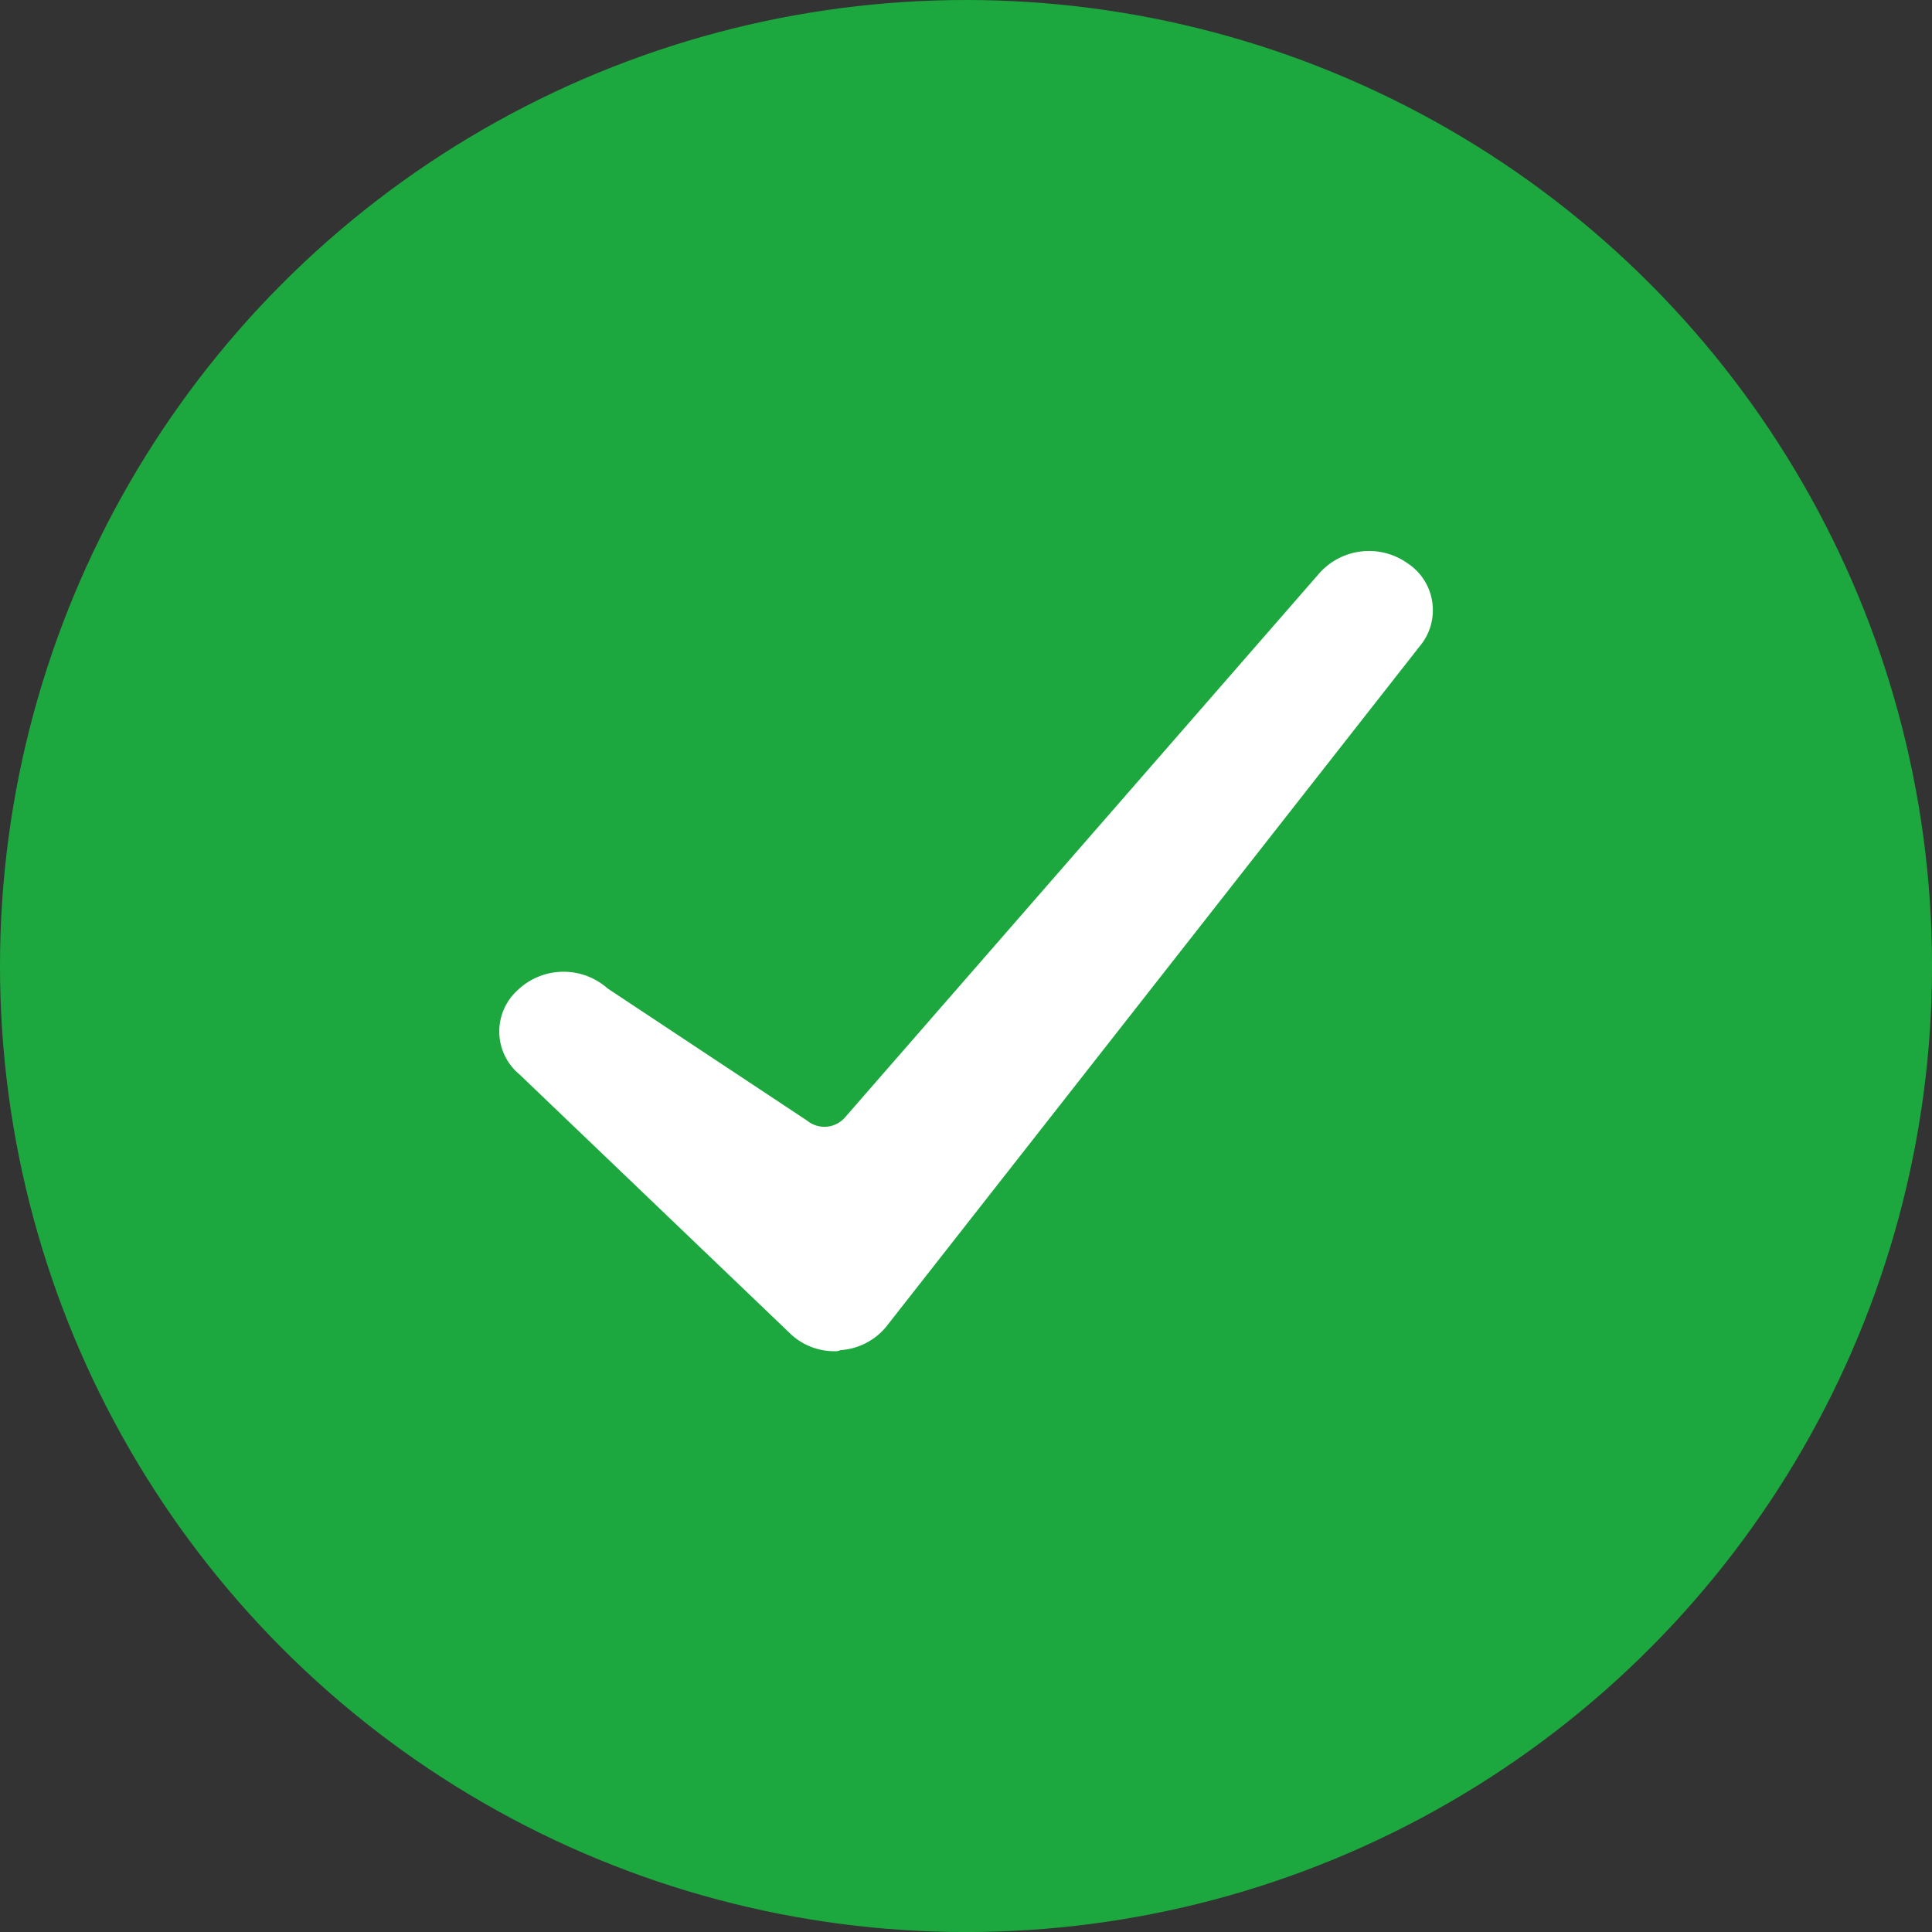 <svg xmlns="http://www.w3.org/2000/svg" width="53.181" height="53.181" viewBox="0 0 53.181 53.181">
  <rect x="0" y="0" width="53.181" height="53.181" fill="#333333" stroke="none"/>
  <g id="registration_successful" transform="translate(-149.986 -143.986)">
    <circle id="Ellipse_1" data-name="Ellipse 1" cx="26.591" cy="26.591" r="26.591" transform="translate(149.986 143.986)" fill="#1da83f"/>
    <path id="Shape_576" data-name="Shape 576" d="M4863.243,262.021a1.759,1.759,0,0,1-1.2-.452l-7.488-7.168a1.532,1.532,0,0,1-.059-2.31,1.829,1.829,0,0,1,2.487-.054l5.49,3.637a.752.752,0,0,0,1.058-.106l13.006-14.92a1.831,1.831,0,0,1,2.459-.319,1.543,1.543,0,0,1,.342,2.284l-14.694,18.741a1.787,1.787,0,0,1-1.257.638A.278.278,0,0,1,4863.243,262.021Z" transform="translate(-4690.27 -80.841)" fill="#fff"/>
  </g>
</svg>
